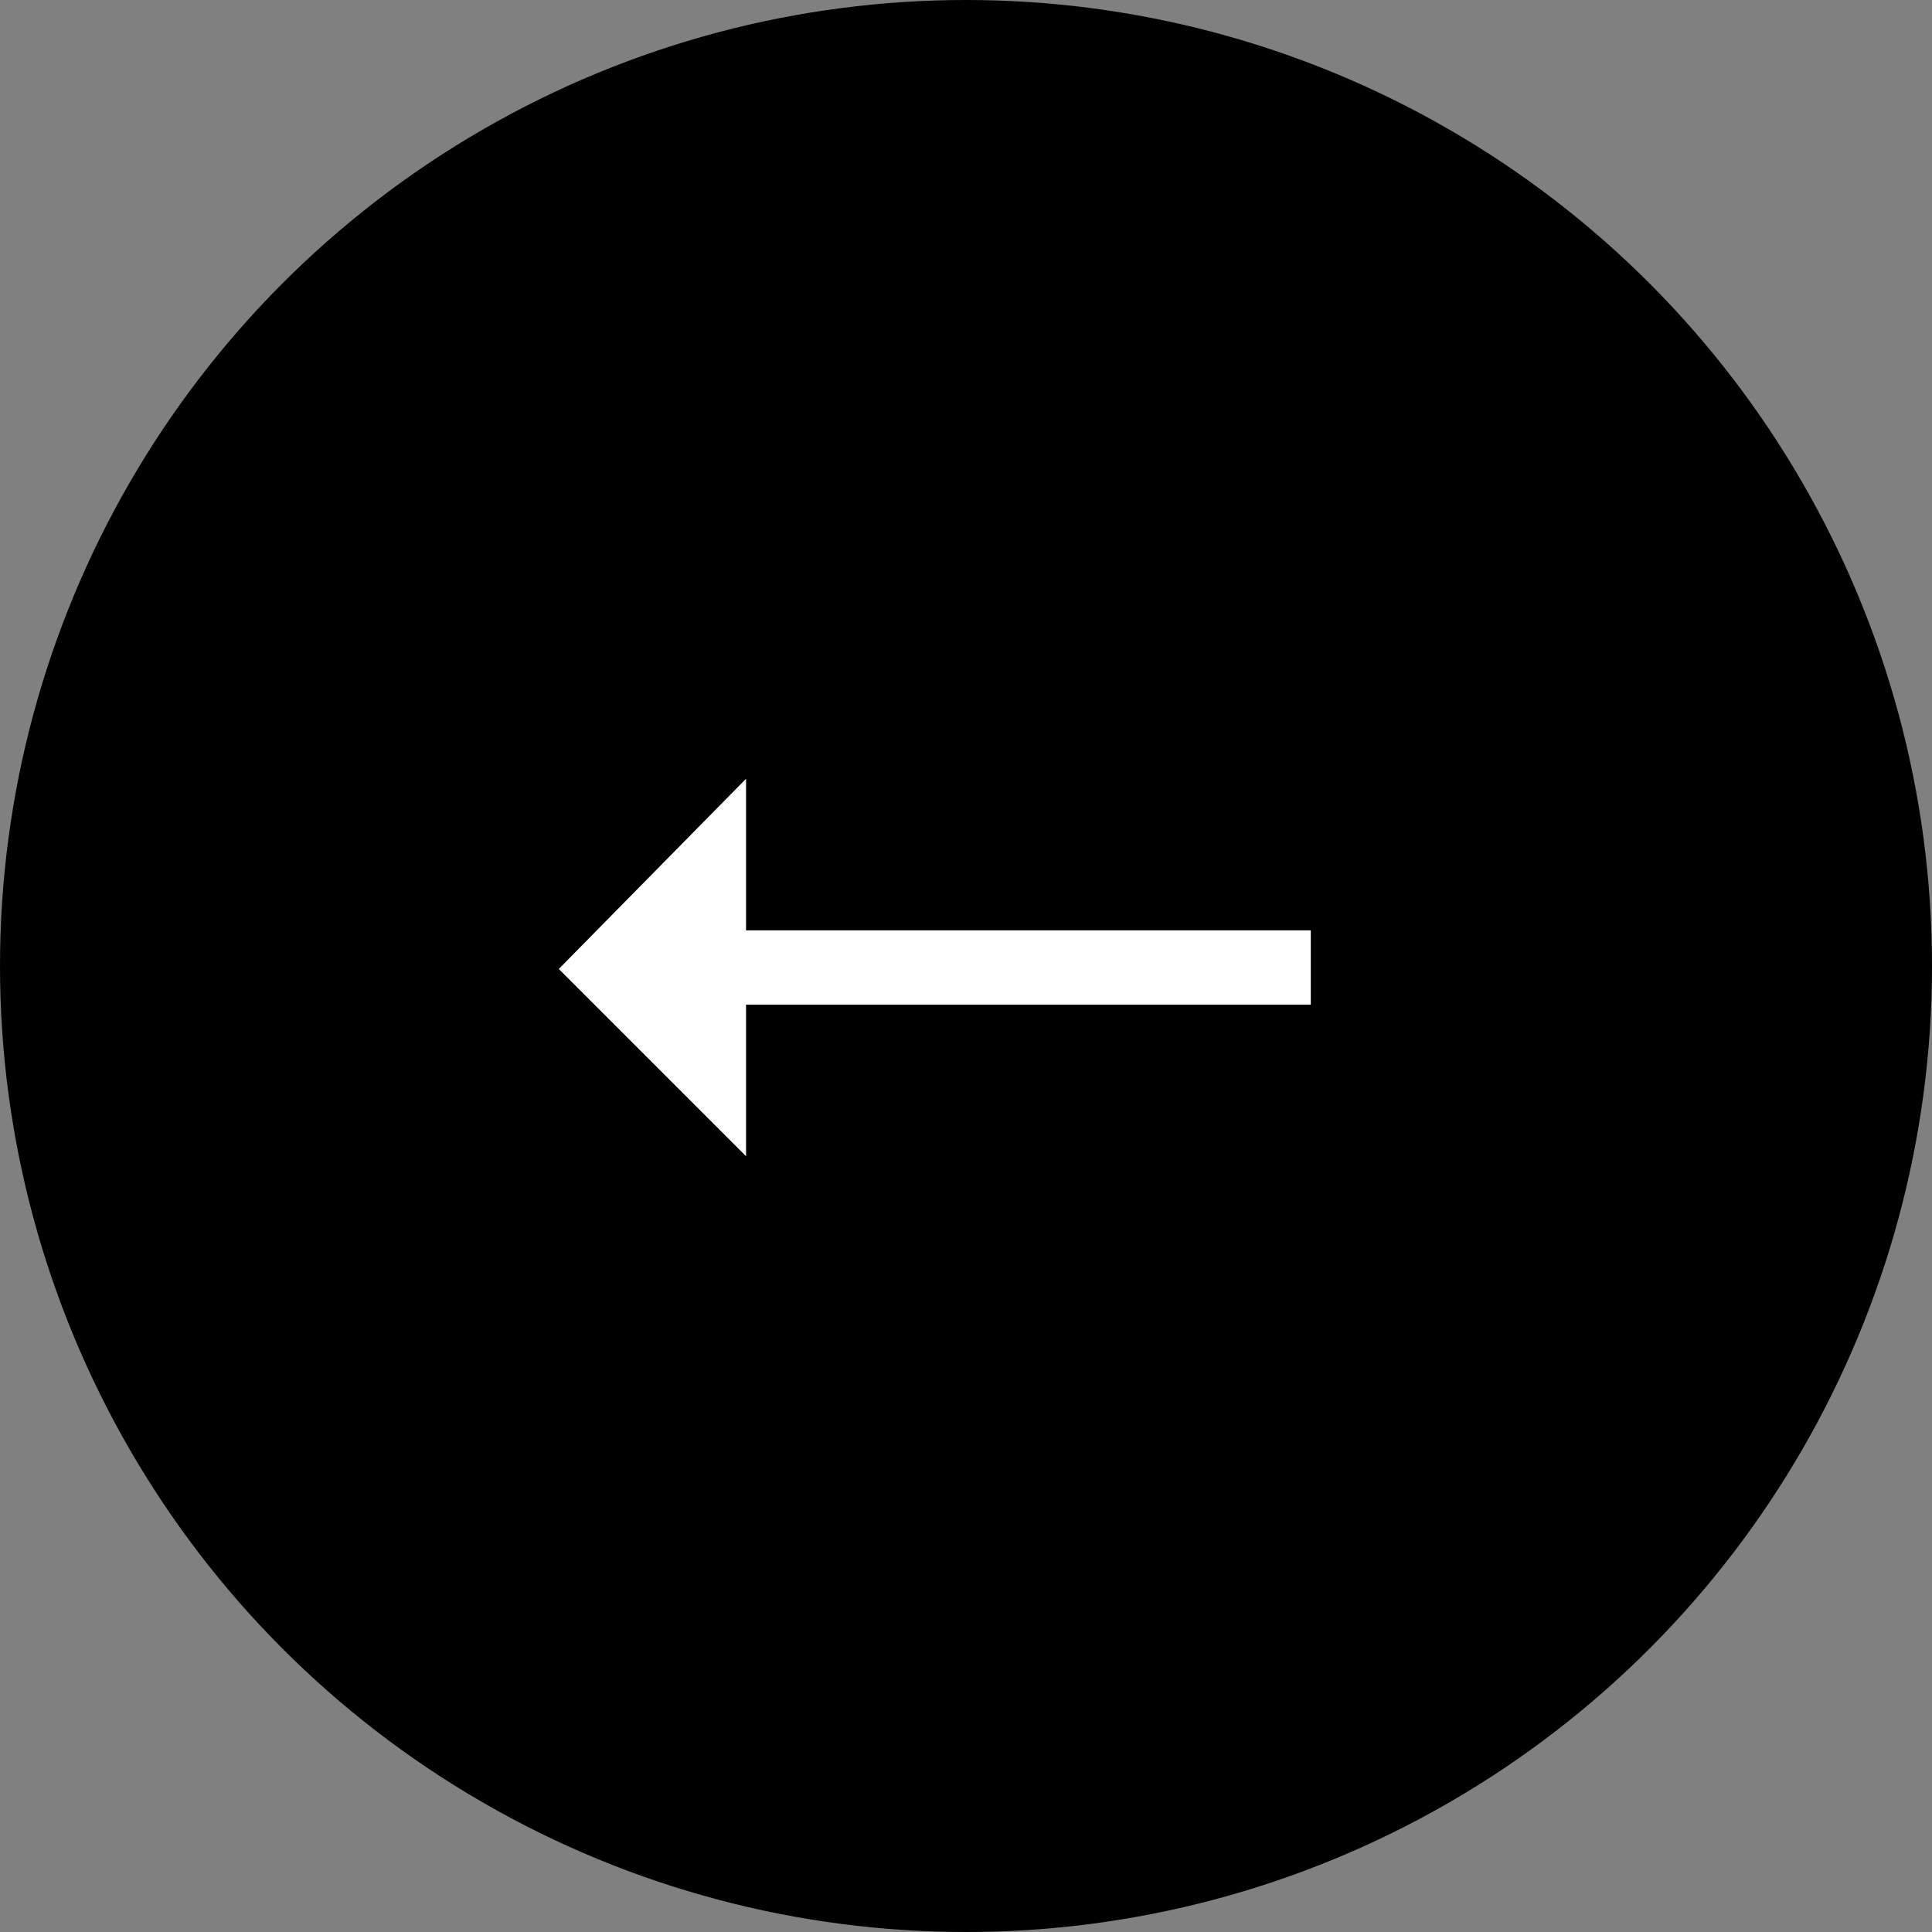 <?xml version="1.0" encoding="utf-8"?>
<!-- Generator: Adobe Illustrator 24.3.0, SVG Export Plug-In . SVG Version: 6.00 Build 0)  -->
<svg version="1.1" id="Arrow" xmlns="http://www.w3.org/2000/svg" xmlns:xlink="http://www.w3.org/1999/xlink" x="0px" y="0px"
	 viewBox="0 0 65 65" style="enable-background:new 0 0 65 65;" xml:space="preserve">
<rect x="0" y="0" width="65" height="65" fill="#808080" stroke="none"/>
<style type="text/css">.st0{enable-background:new;}.st1{fill:#FFFFFF;}</style>
<circle id="Ellipse_17" cx="32.5" cy="32.5" r="32.5"/>
<g class="st0">
	<path class="st1" d="M25.1,26.2v5.1h19v2.5h-19v5.1l-6.3-6.3L25.1,26.2z"/>
</g>
</svg>
